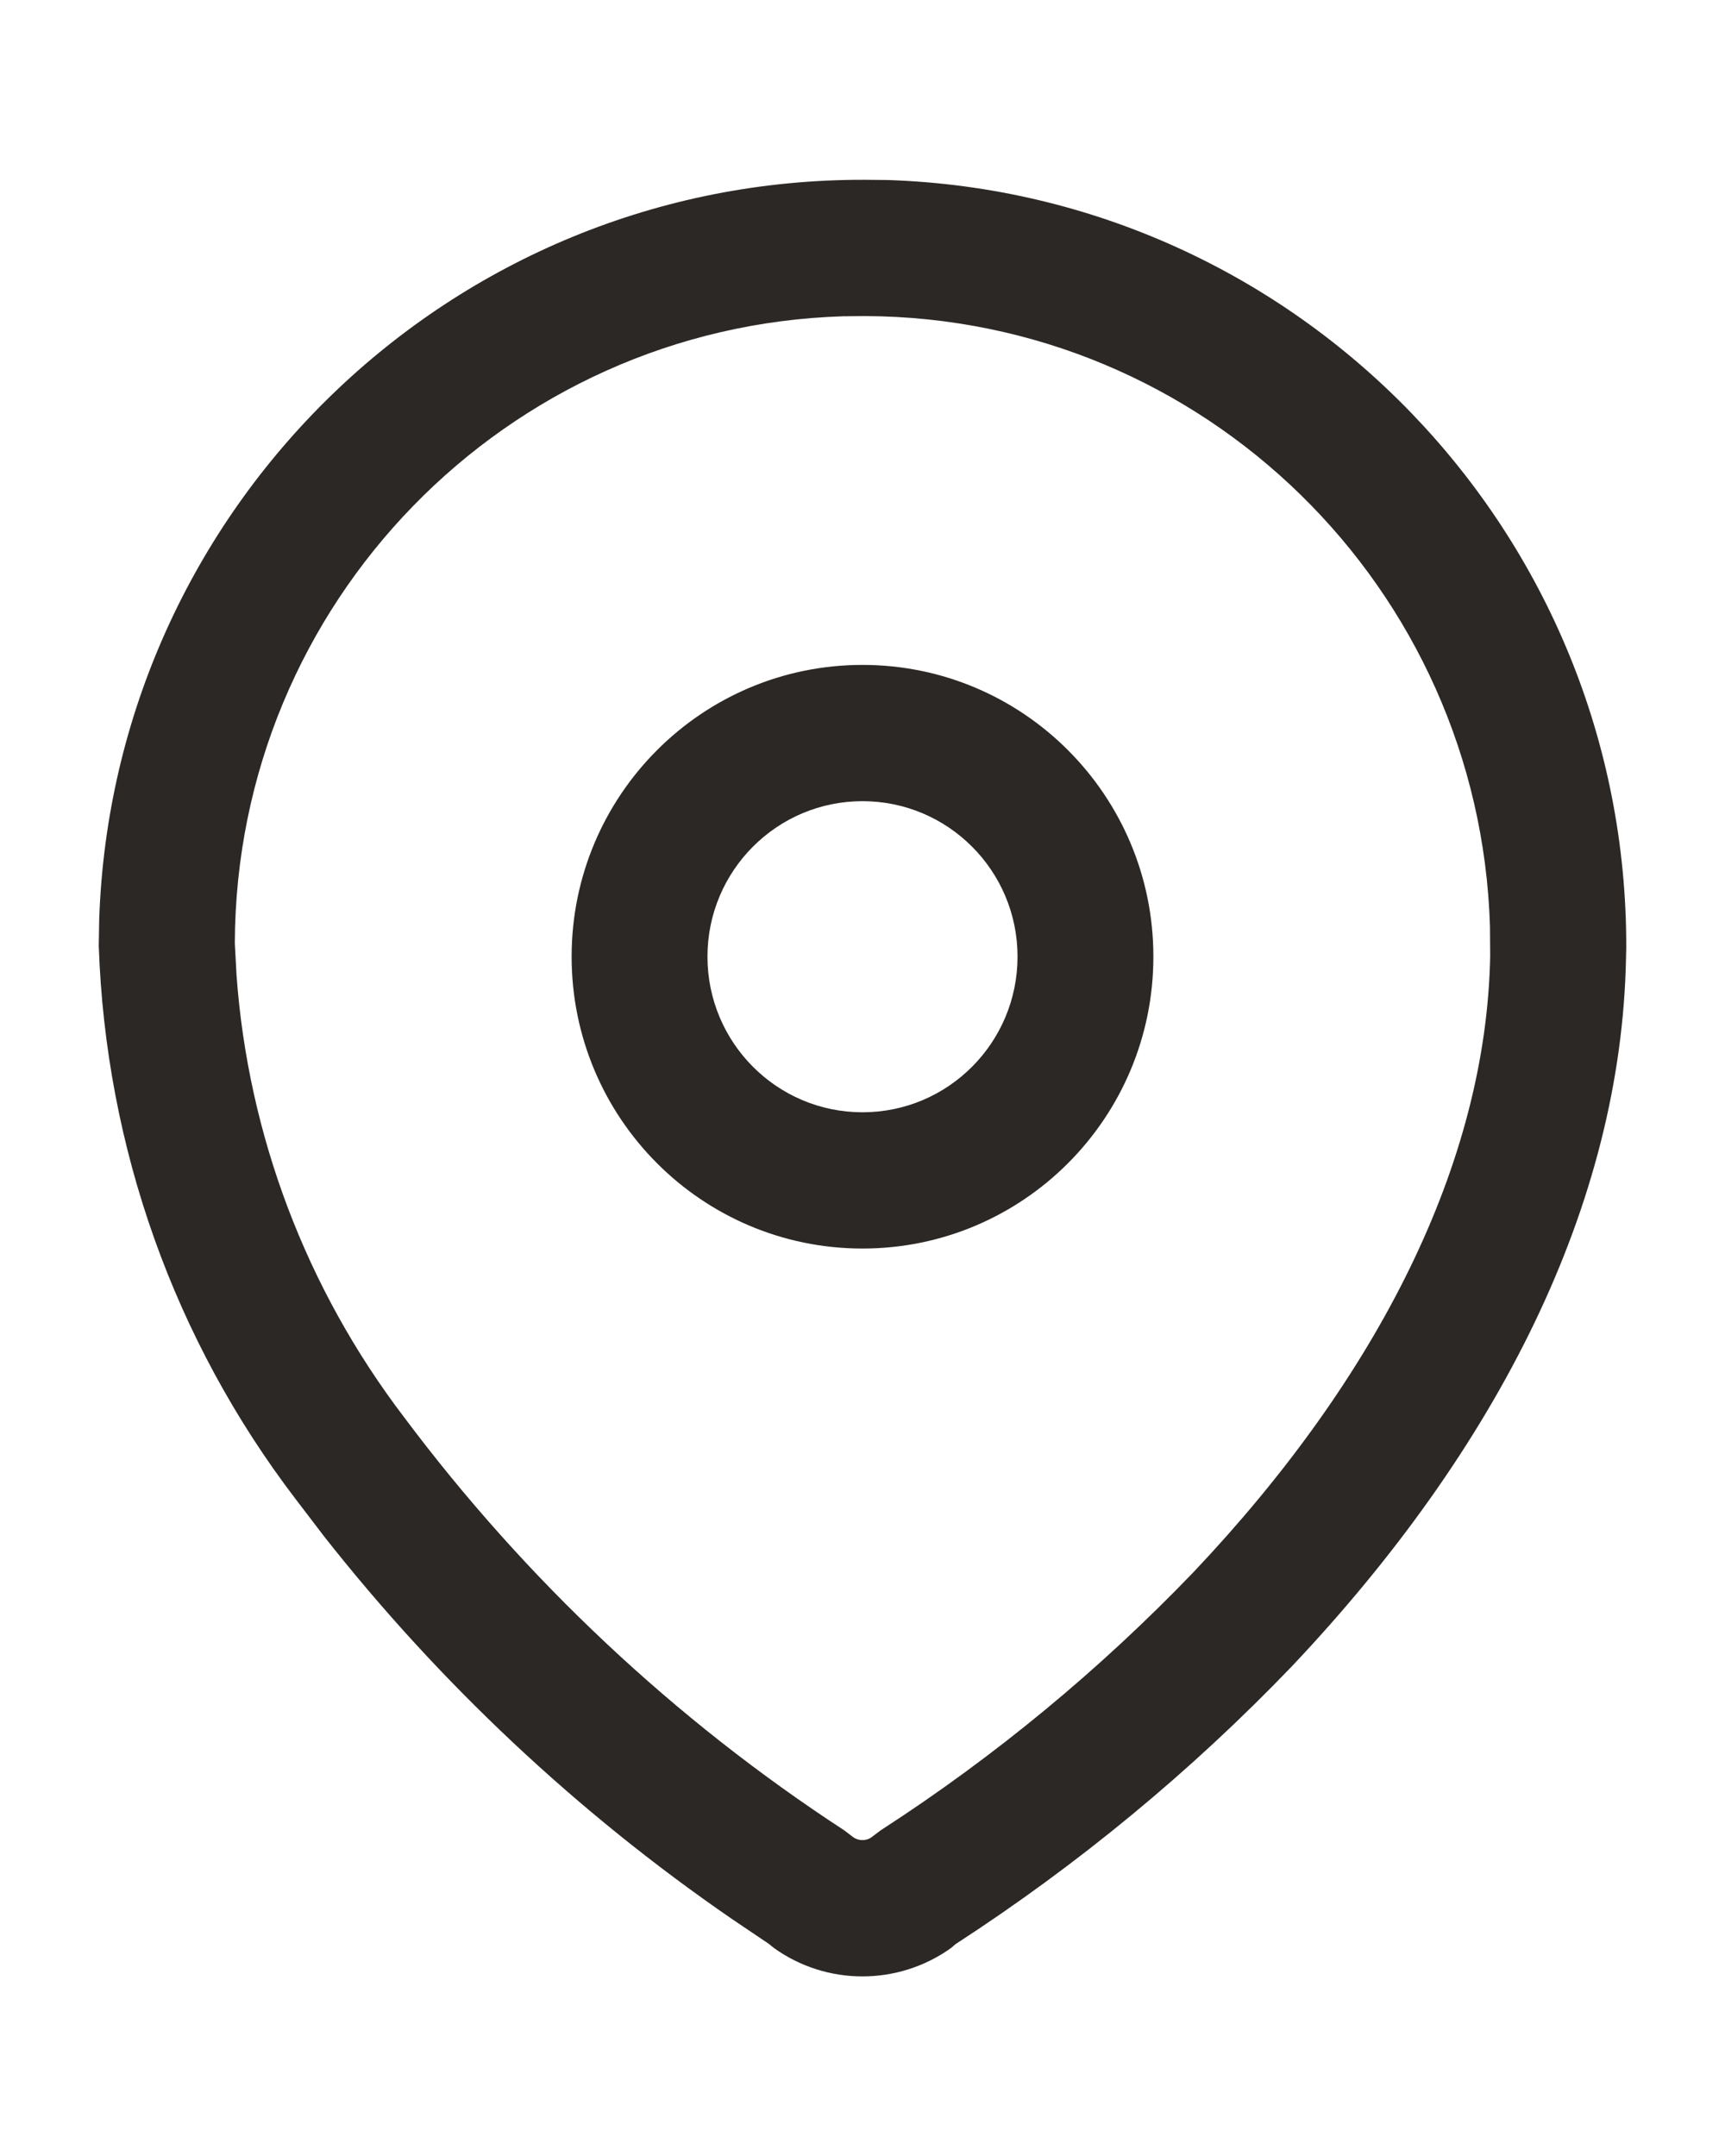 <svg width="8" height="10" viewBox="0 0 8 10" fill="none" xmlns="http://www.w3.org/2000/svg">
<g id="Location">
<path id="Location_2" fill-rule="evenodd" clip-rule="evenodd" d="M4.012 0.834C2.091 0.827 0.523 2.355 0.46 4.267L0.458 4.386C0.49 5.324 0.809 6.217 1.371 6.953L1.503 7.126C2.039 7.807 2.676 8.406 3.392 8.899L3.564 9.015L3.589 9.035C3.834 9.211 4.165 9.211 4.411 9.035L4.432 9.017C4.999 8.649 5.523 8.217 5.992 7.728C6.945 6.719 7.52 5.588 7.541 4.44L7.542 4.397C7.548 2.472 6.025 0.898 4.118 0.835L4.012 0.834ZM4.01 1.466C5.584 1.471 6.862 2.729 6.91 4.296L6.911 4.434C6.893 5.397 6.389 6.389 5.536 7.291C5.101 7.744 4.614 8.147 4.085 8.489L4.049 8.516C4.021 8.541 3.979 8.541 3.95 8.516L3.916 8.49C3.128 7.976 2.437 7.326 1.873 6.572C1.42 5.977 1.151 5.266 1.097 4.524L1.089 4.375C1.094 2.797 2.348 1.515 3.91 1.467L4.01 1.466ZM4 3.084C3.255 3.084 2.651 3.69 2.651 4.437C2.651 5.185 3.255 5.791 4 5.791C4.745 5.791 5.349 5.185 5.349 4.437C5.349 3.69 4.745 3.084 4 3.084ZM4 3.716C4.397 3.716 4.719 4.039 4.719 4.437C4.719 4.836 4.397 5.159 4 5.159C3.603 5.159 3.281 4.836 3.281 4.437C3.281 4.039 3.603 3.716 4 3.716Z" fill="#2C2825"/>
</g>
</svg>
